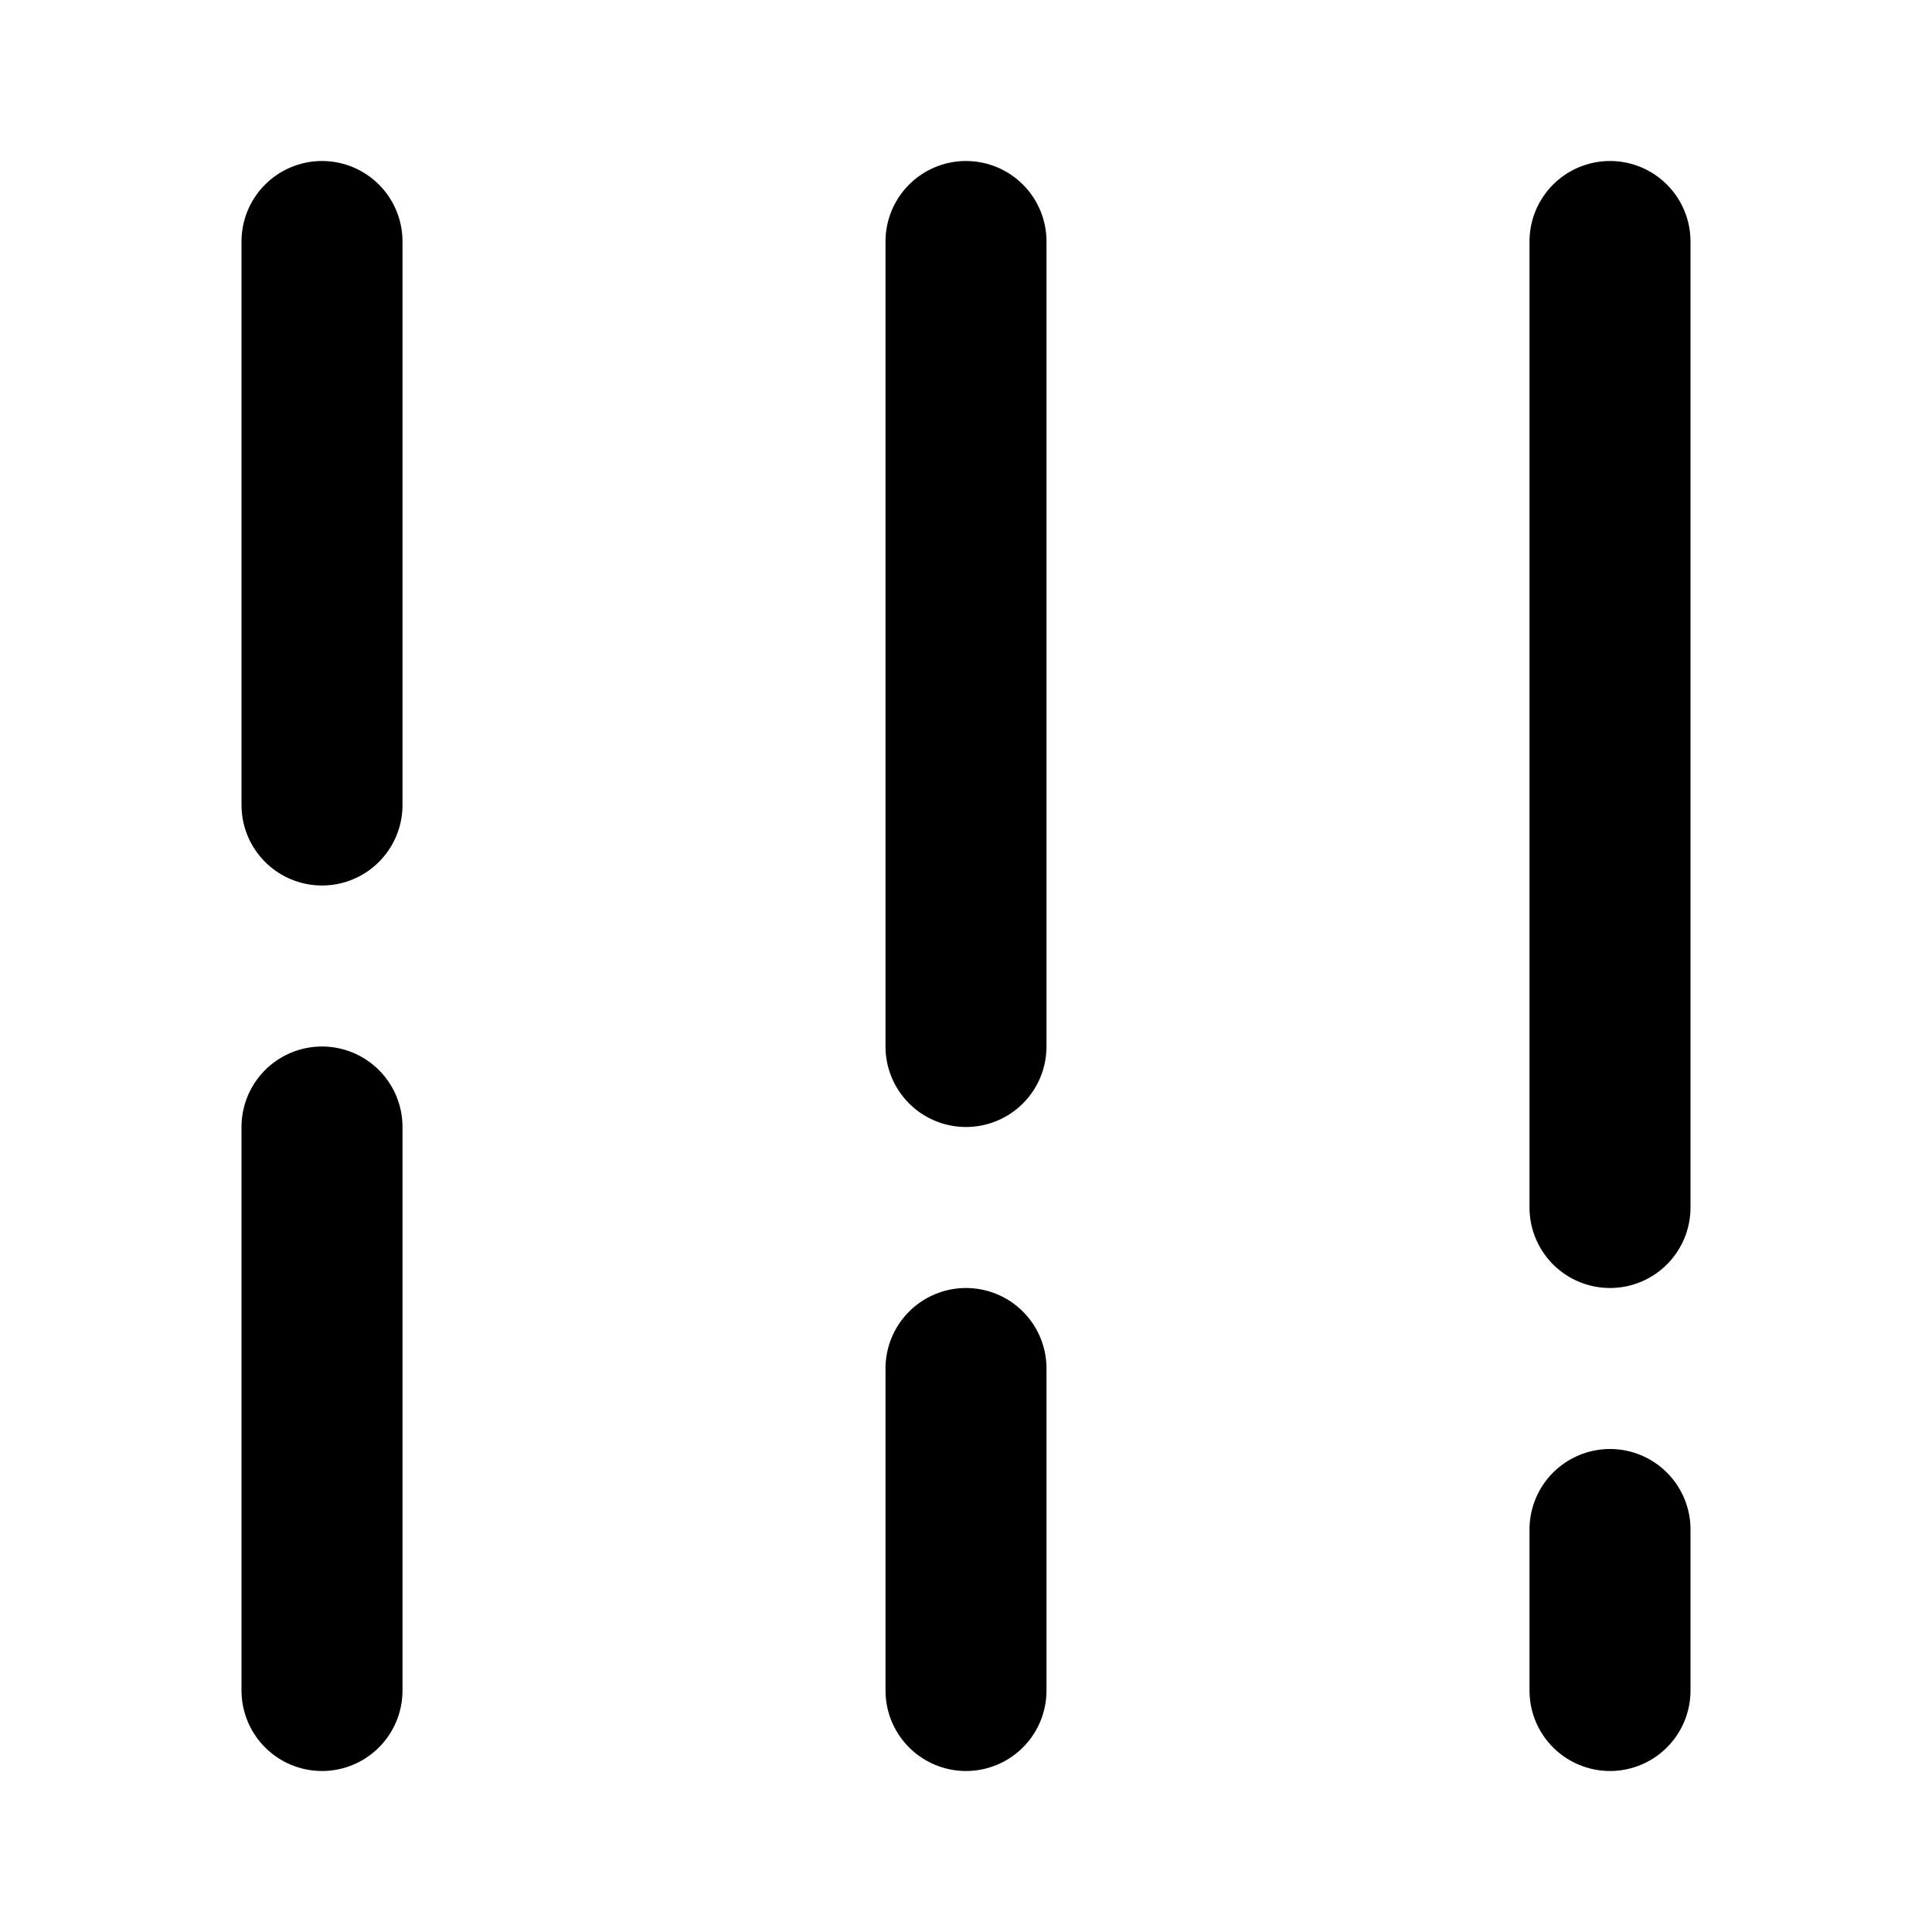 <svg xmlns="http://www.w3.org/2000/svg" viewBox="0 0 24 24" width="48" height="48">
  <path d="M4 21v-7M4 10V3M12 21v-4M12 13V3M20 21v-2M20 15V3" stroke="currentColor" stroke-width="2" stroke-linecap="round" stroke-linejoin="round" fill="none"/>
</svg>
